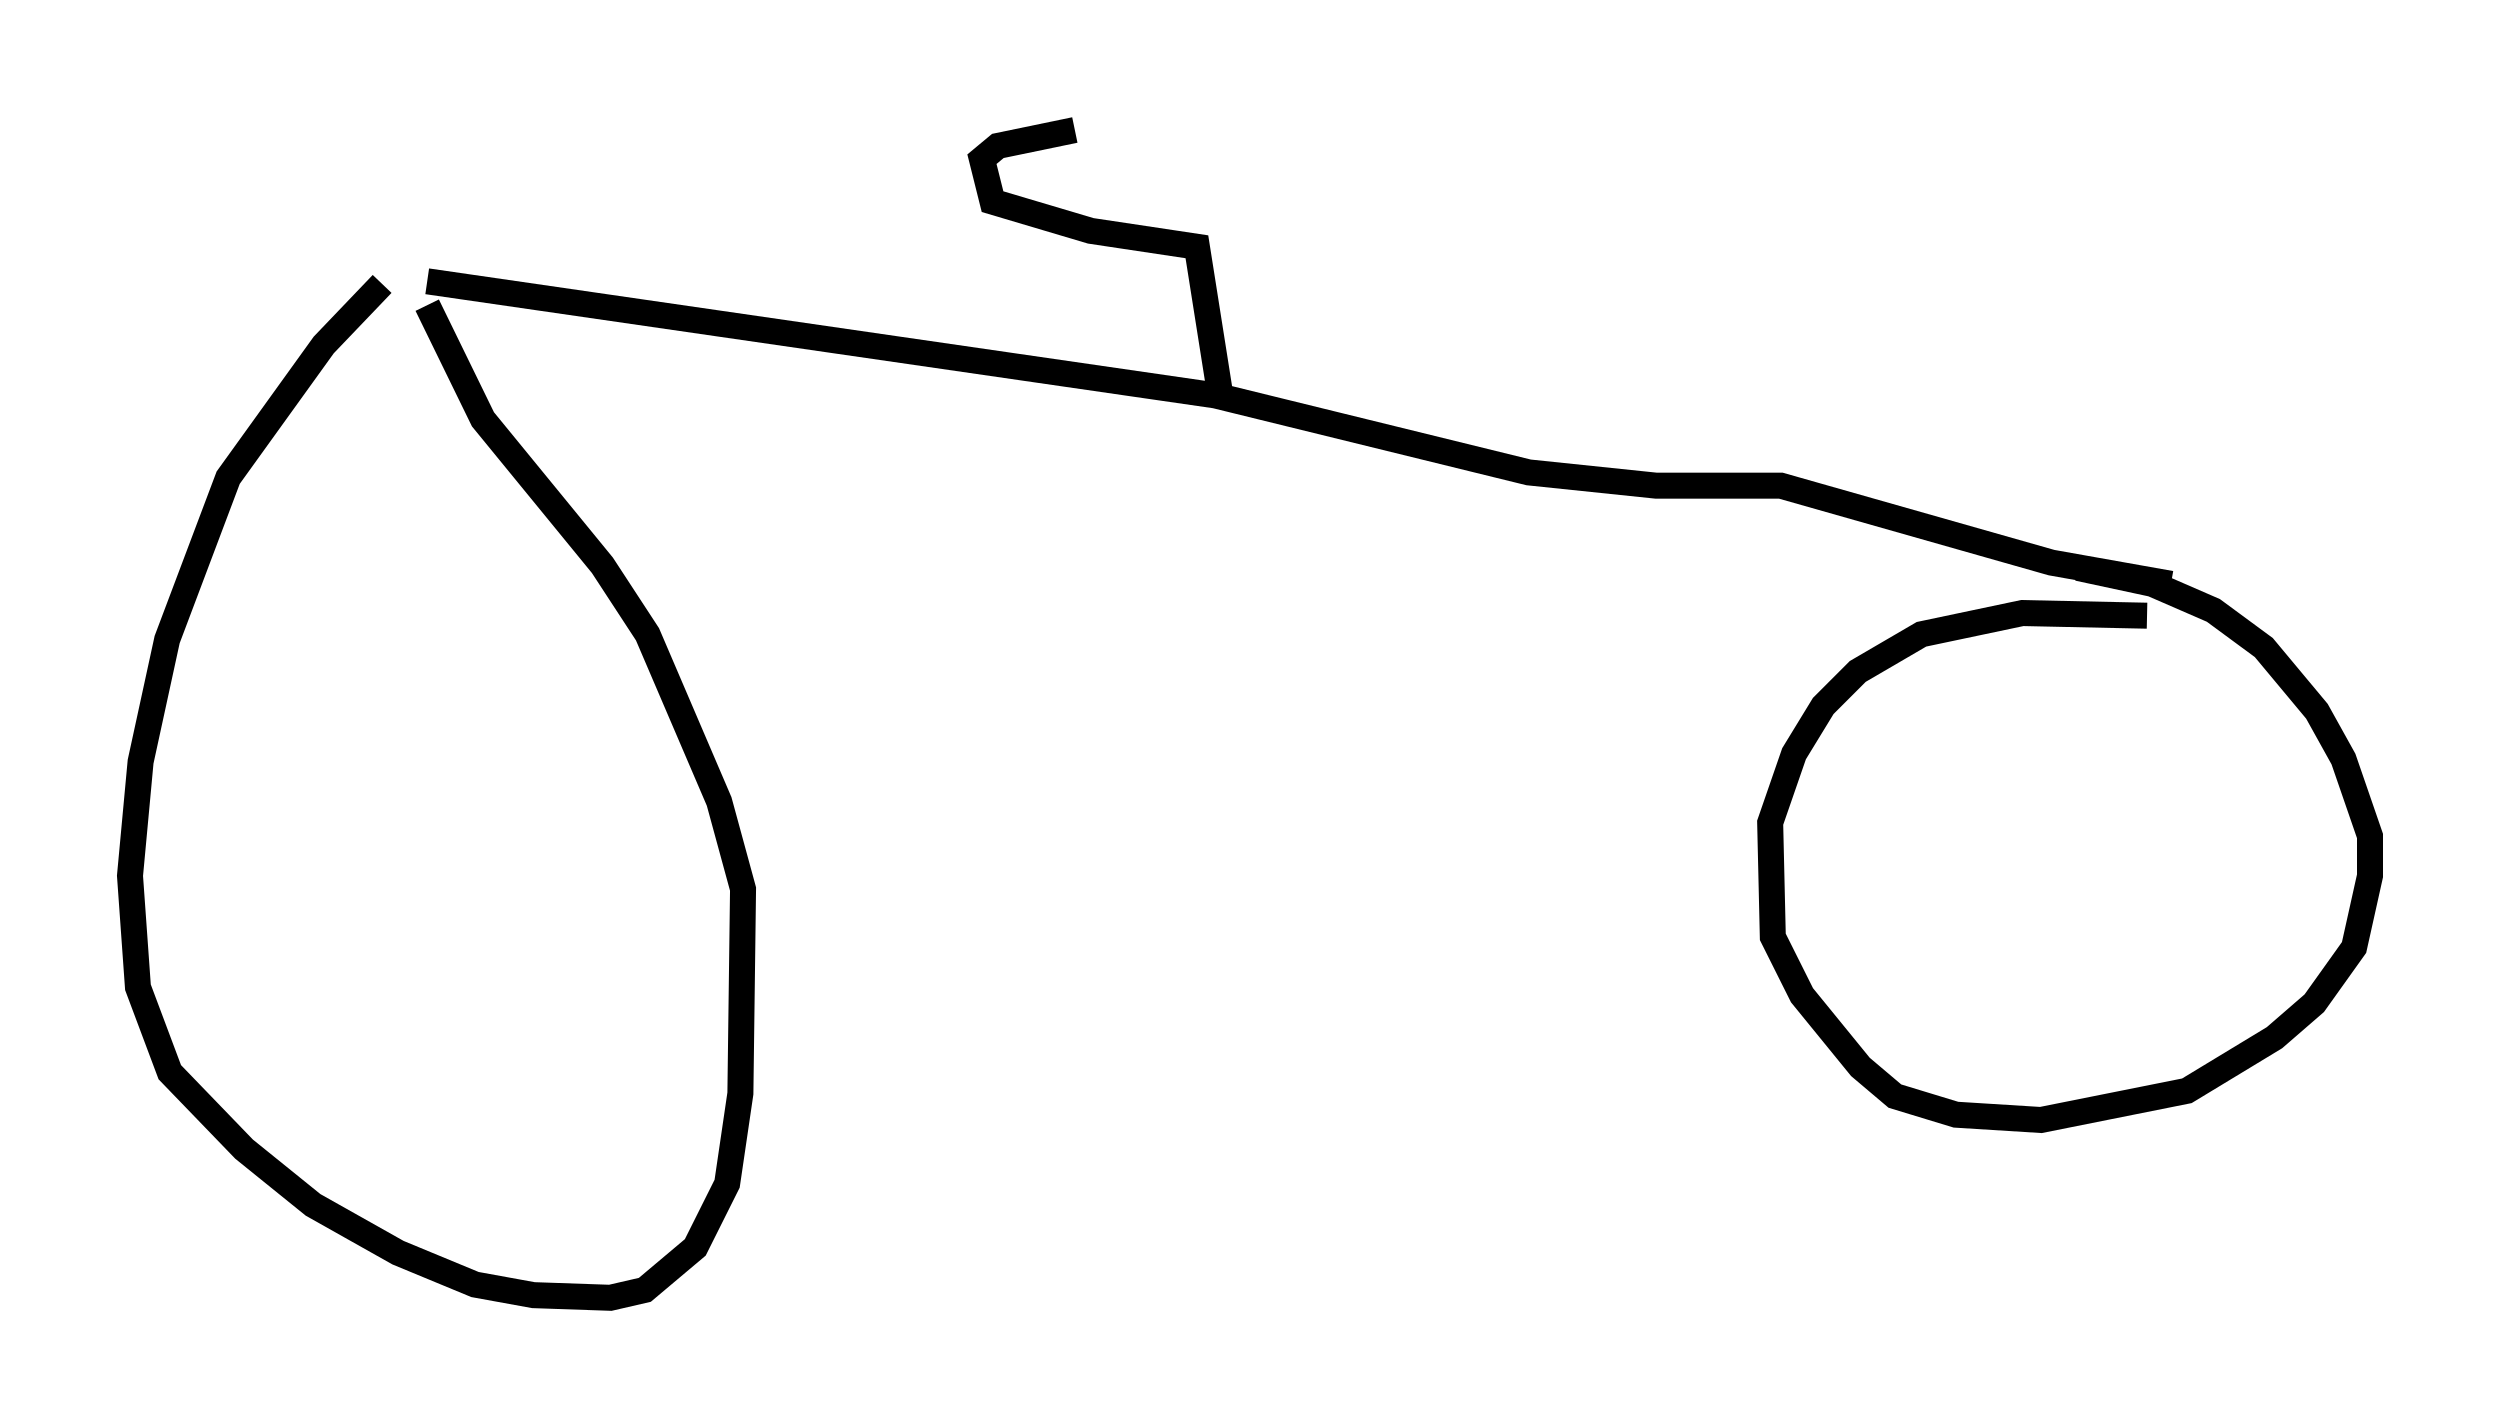 <?xml version="1.0" encoding="utf-8" ?>
<svg baseProfile="full" height="54.917" version="1.1" width="96.159" xmlns="http://www.w3.org/2000/svg" xmlns:ev="http://www.w3.org/2001/xml-events" xmlns:xlink="http://www.w3.org/1999/xlink"><defs /><rect fill="white" height="54.917" width="96.159" x="0" y="0" /><path d="M15.515, 10.921 m-0.817, 0.0 l-2.246, 2.348 -3.675, 5.104 l-2.348, 6.227 -1.021, 4.696 l-0.408, 4.39 0.306, 4.288 l1.225, 3.267 2.858, 2.96 l2.654, 2.144 3.267, 1.838 l2.96, 1.225 2.246, 0.408 l2.96, 0.102 1.327, -0.306 l1.94, -1.633 1.225, -2.45 l0.51, -3.471 0.102, -7.861 l-0.919, -3.369 -2.756, -6.431 l-1.735, -2.654 -4.594, -5.615 l-2.144, -4.39 m66.151, 11.944 l-4.798, -0.102 -3.879, 0.817 l-2.45, 1.429 -1.327, 1.327 l-1.123, 1.838 -0.919, 2.654 l0.102, 4.39 1.123, 2.246 l2.246, 2.756 1.327, 1.123 l2.348, 0.715 3.267, 0.204 l5.615, -1.123 3.369, -2.042 l1.531, -1.327 1.531, -2.144 l0.613, -2.756 0.0, -1.531 l-1.021, -2.96 -1.021, -1.838 l-2.042, -2.45 -1.94, -1.429 l-2.348, -1.021 -2.858, -0.613 m-63.497, -11.025 l30.319, 4.39 12.046, 2.96 l4.9, 0.51 4.798, 0.0 l10.413, 2.96 4.594, 0.817 m-36.546, -7.146 l-0.919, -5.819 -4.083, -0.613 l-3.777, -1.123 -0.408, -1.633 l0.613, -0.51 2.96, -0.613 " fill="none" stroke="black" stroke-width="1" /></svg>
